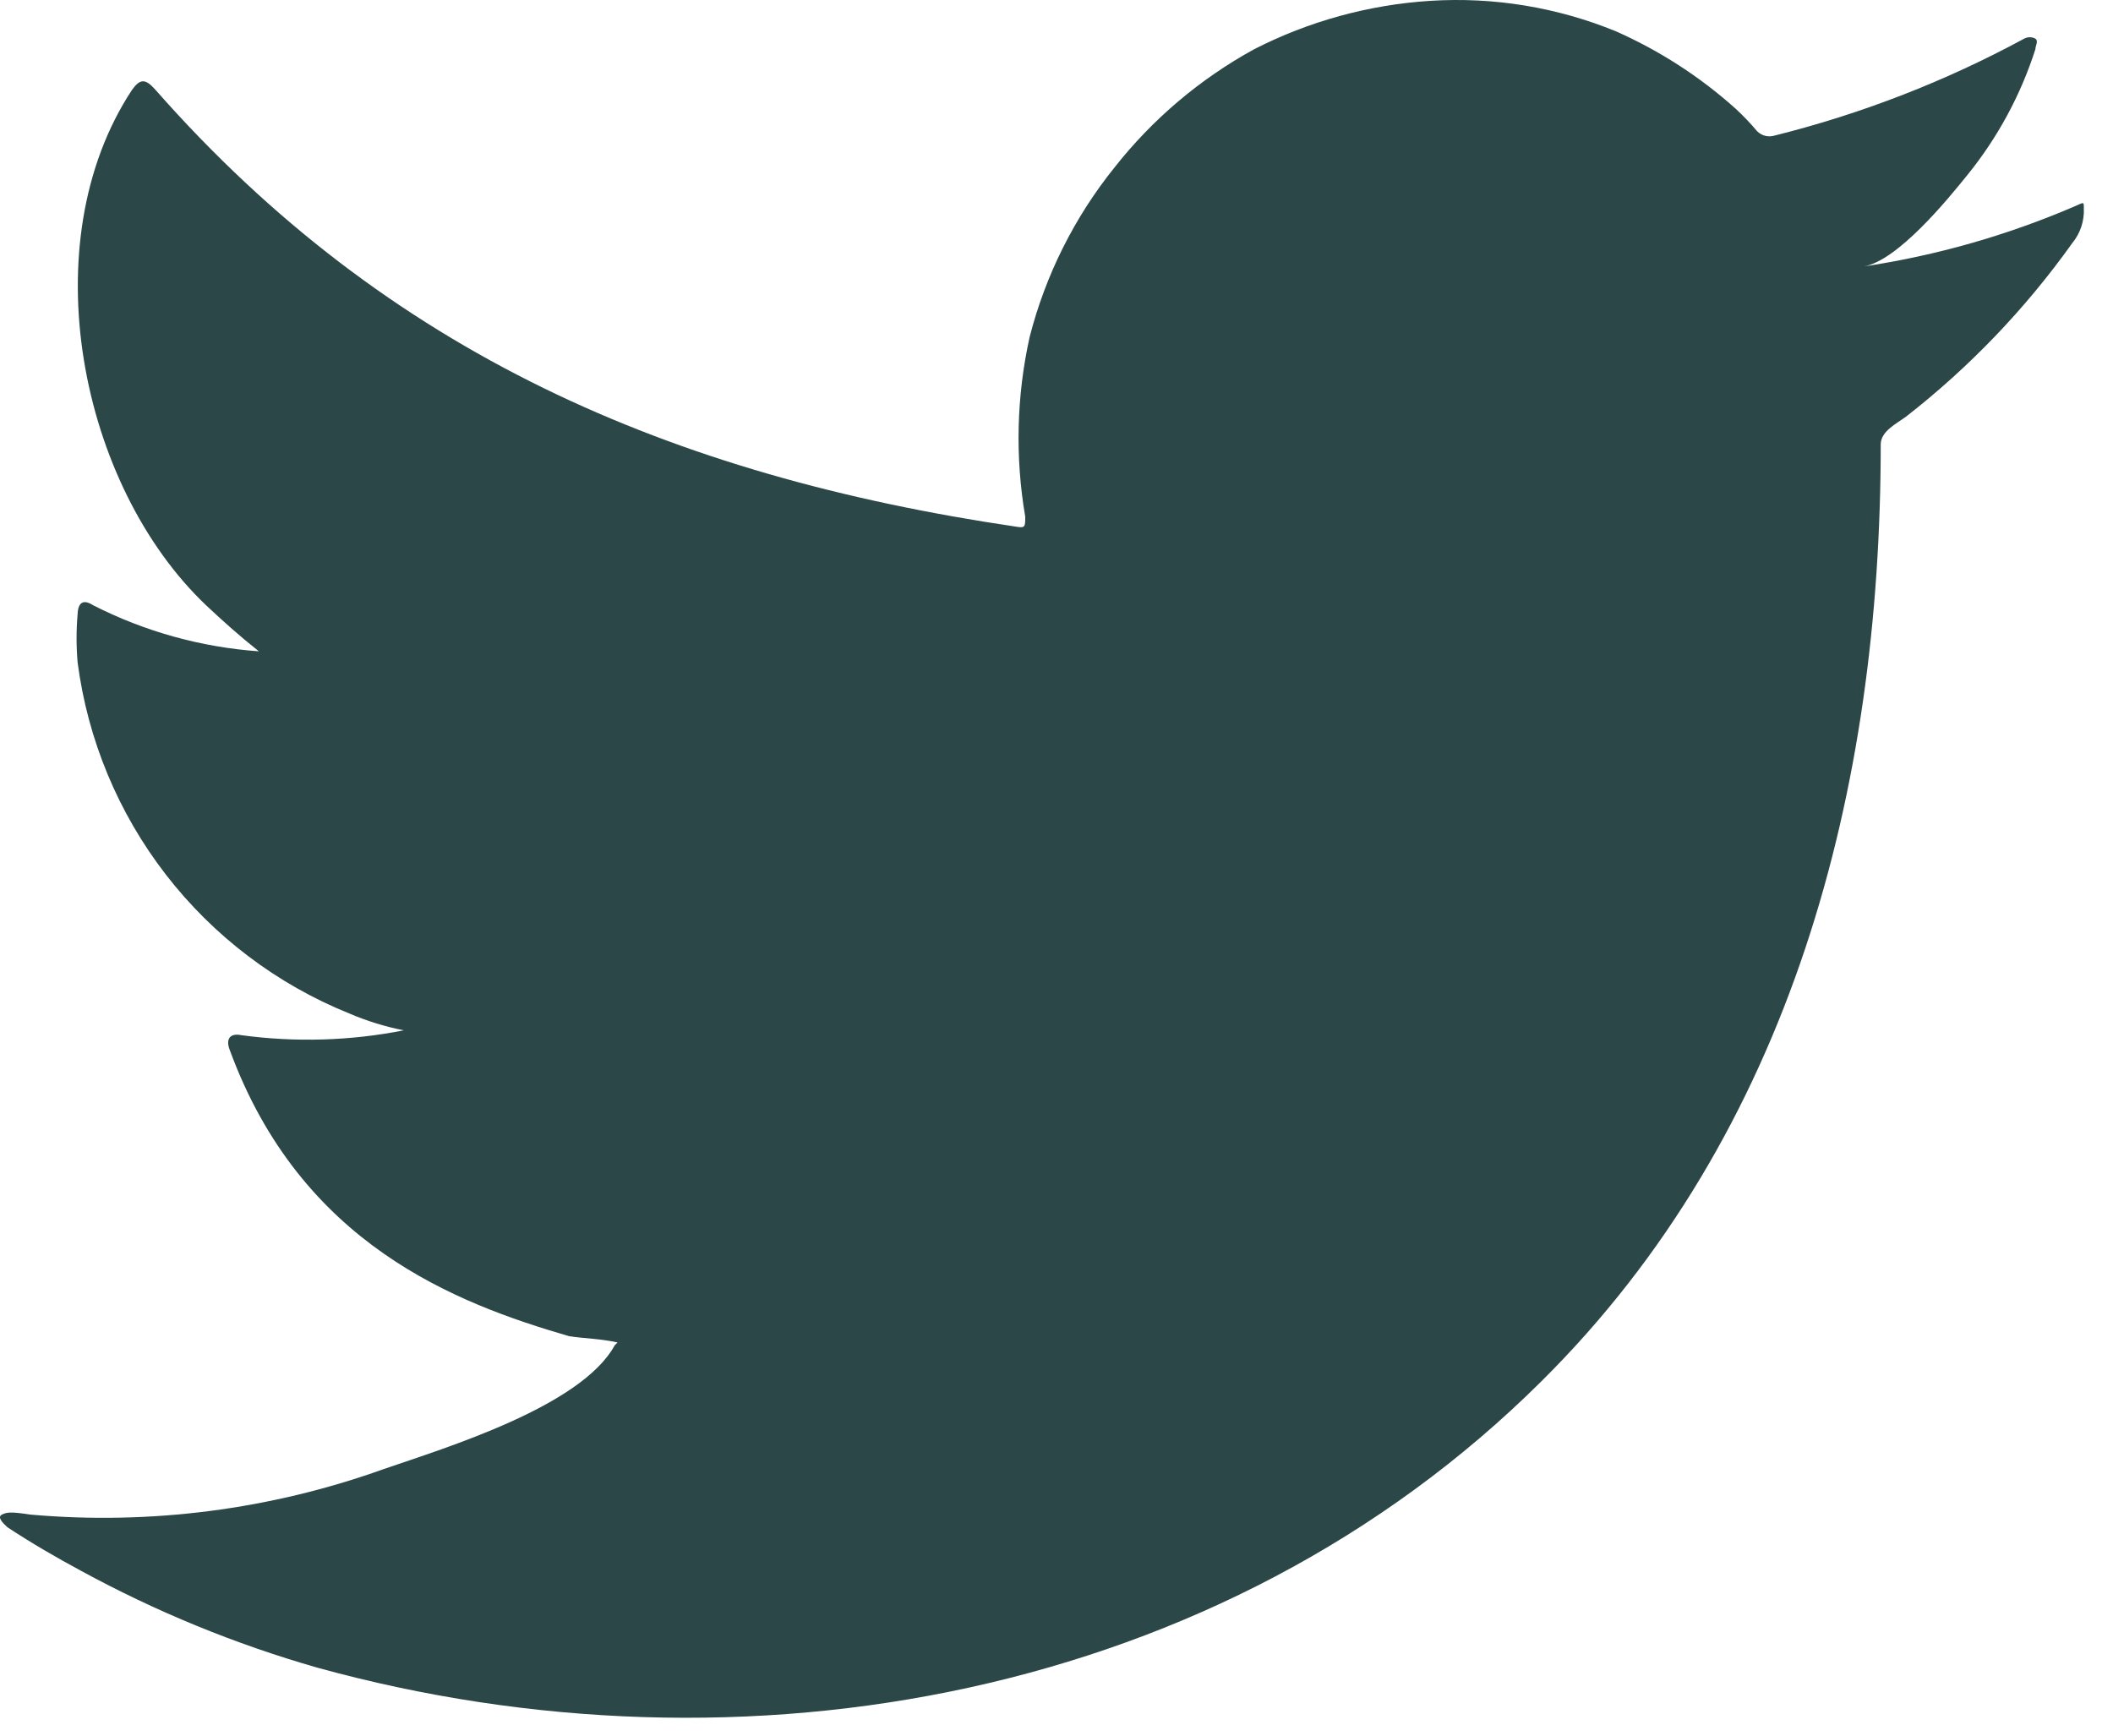 <svg width="56" height="46" viewBox="0 0 56 46" fill="none" xmlns="http://www.w3.org/2000/svg">
<path d="M54.983 5.469C53.196 6.238 51.318 6.773 49.395 7.062C50.294 6.908 51.617 5.289 52.144 4.634C52.944 3.646 53.554 2.518 53.942 1.307C53.942 1.217 54.032 1.088 53.942 1.024C53.897 0.999 53.846 0.987 53.795 0.987C53.743 0.987 53.692 0.999 53.647 1.024C51.558 2.155 49.336 3.018 47.031 3.593C46.951 3.618 46.865 3.62 46.784 3.6C46.702 3.579 46.628 3.537 46.569 3.478C46.389 3.264 46.196 3.063 45.991 2.874C45.051 2.032 43.984 1.343 42.831 0.832C41.273 0.193 39.591 -0.084 37.91 0.022C36.28 0.125 34.688 0.562 33.234 1.307C31.803 2.092 30.544 3.158 29.535 4.441C28.473 5.762 27.706 7.295 27.287 8.937C26.941 10.499 26.901 12.114 27.171 13.691C27.171 13.96 27.171 13.999 26.94 13.96C17.78 12.611 10.266 9.361 4.125 2.386C3.855 2.078 3.714 2.078 3.496 2.386C0.824 6.445 2.121 12.868 5.461 16.041C5.911 16.465 6.373 16.876 6.861 17.262C5.33 17.153 3.836 16.738 2.468 16.041C2.211 15.874 2.07 15.964 2.057 16.273C2.02 16.7 2.02 17.13 2.057 17.557C2.325 19.606 3.132 21.546 4.396 23.18C5.66 24.814 7.335 26.084 9.251 26.858C9.718 27.058 10.204 27.209 10.702 27.307C9.285 27.587 7.831 27.63 6.399 27.436C6.091 27.372 5.975 27.539 6.091 27.834C7.979 32.972 12.077 34.54 15.083 35.413C15.494 35.477 15.905 35.477 16.367 35.58C16.367 35.58 16.367 35.58 16.29 35.657C15.404 37.276 11.82 38.368 10.176 38.933C7.174 40.011 3.974 40.423 0.798 40.141C0.297 40.064 0.181 40.076 0.053 40.141C-0.076 40.205 0.053 40.346 0.194 40.475C0.837 40.899 1.479 41.271 2.147 41.631C4.135 42.715 6.238 43.577 8.416 44.2C19.695 47.309 32.387 45.022 40.852 36.608C47.507 30.005 49.844 20.897 49.844 11.776C49.844 11.43 50.268 11.224 50.513 11.044C52.196 9.732 53.68 8.183 54.919 6.445C55.133 6.186 55.243 5.856 55.227 5.52V5.52C55.227 5.328 55.227 5.366 54.983 5.469Z" fill="#2B4748"/>
</svg>
